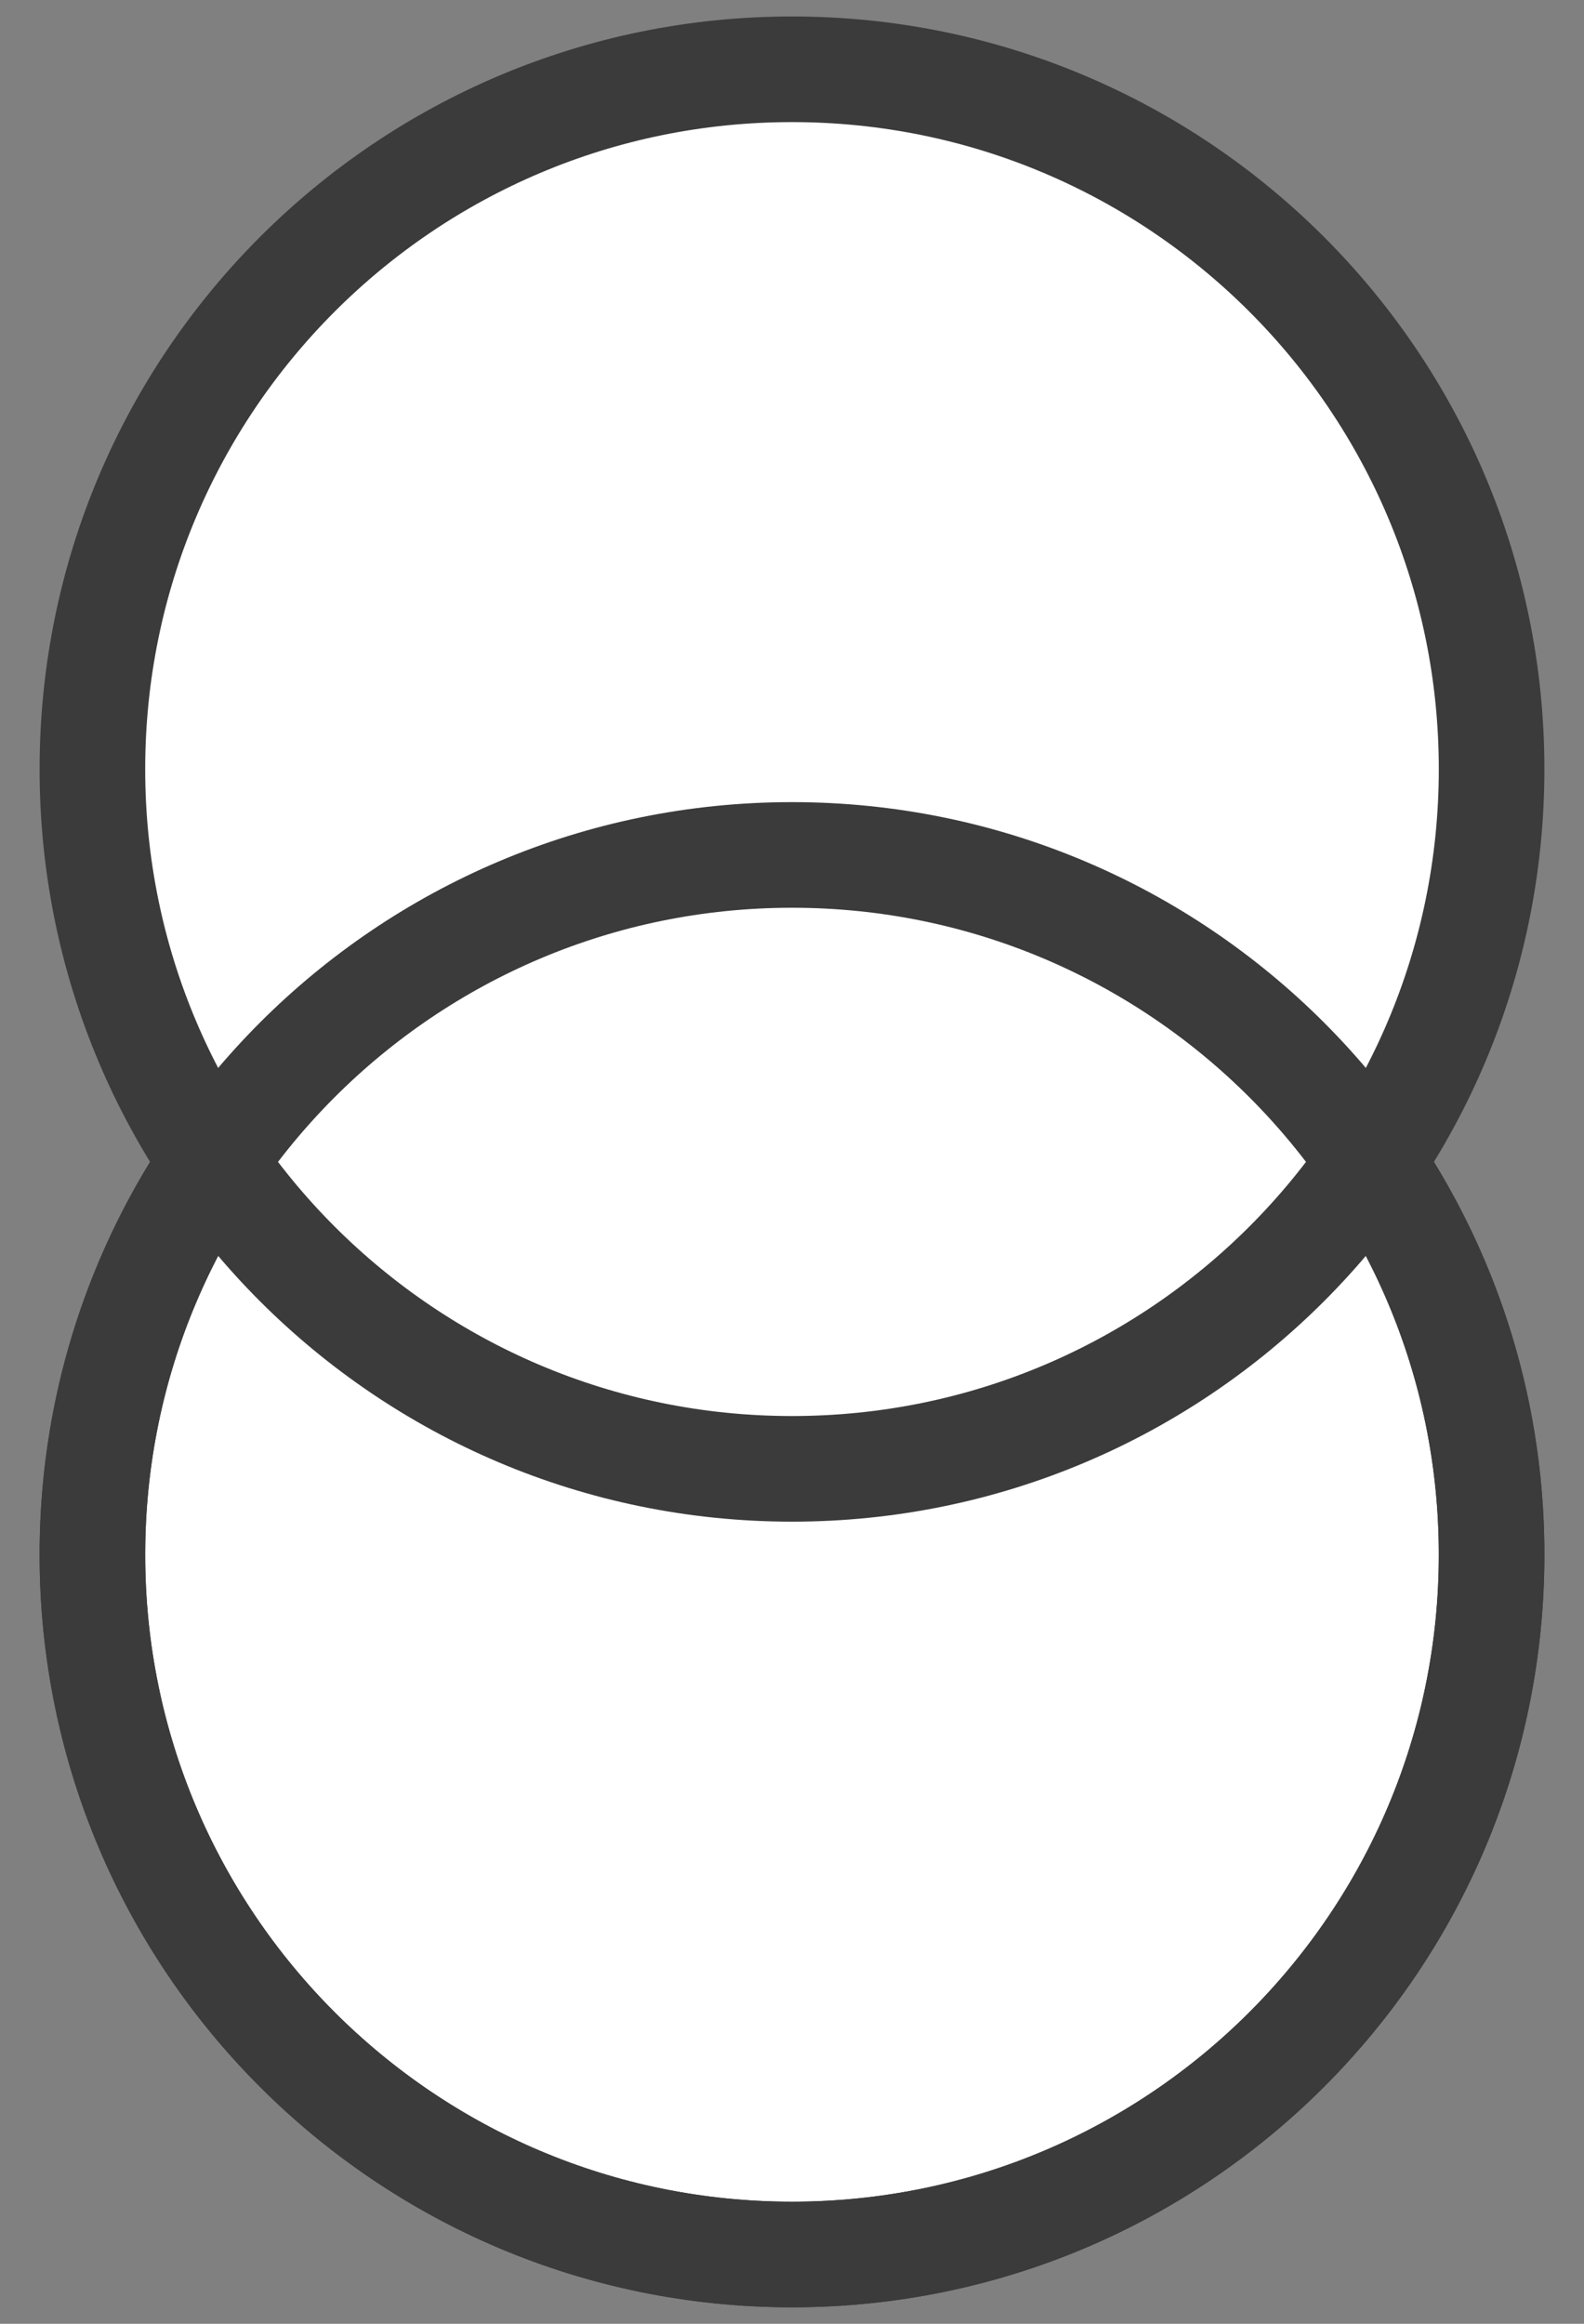 <?xml version="1.0" encoding="UTF-8" standalone="no"?>
<!DOCTYPE svg PUBLIC "-//W3C//DTD SVG 1.1//EN" "http://www.w3.org/Graphics/SVG/1.1/DTD/svg11.dtd">
<svg width="100%" height="100%" viewBox="0 0 15 22" version="1.1" xmlns="http://www.w3.org/2000/svg" xmlns:xlink="http://www.w3.org/1999/xlink" xml:space="preserve" xmlns:serif="http://www.serif.com/" style="fill-rule:evenodd;clip-rule:evenodd;">
    <rect x="0" y="0" width="15" height="22" fill="#808080" stroke="none"/>
    <g id="Layer_1" transform="matrix(1,0,0,1,0.413,-0.055)">
        <g transform="matrix(1,0,0,1,-0.538,-0.601)">
            <path d="M7.625,22C3.966,22 1,19.034 1,15.375C1,11.716 3.966,8.75 7.625,8.75C11.284,8.75 14.25,11.716 14.25,15.375C14.25,19.034 11.284,22 7.625,22Z" style="fill:white;fill-rule:nonzero;"/>
            <path d="M7.625,22C3.966,22 1,19.034 1,15.375C1,11.716 3.966,8.75 7.625,8.75C11.284,8.75 14.25,11.716 14.25,15.375C14.25,19.034 11.284,22 7.625,22Z" style="fill-opacity:0;fill-rule:nonzero;stroke:rgb(59,59,59);stroke-width:1px;"/>
        </g>
        <g transform="matrix(1,0,0,1,-0.538,-0.601)">
            <path d="M7.625,14.562C3.966,14.562 1,11.596 1,7.938C1,4.279 3.966,1.312 7.625,1.312C11.284,1.312 14.25,4.279 14.25,7.938C14.25,11.596 11.284,14.562 7.625,14.562Z" style="fill:white;fill-rule:nonzero;"/>
            <path d="M7.625,14.562C3.966,14.562 1,11.596 1,7.938C1,4.279 3.966,1.312 7.625,1.312C11.284,1.312 14.25,4.279 14.25,7.938C14.25,11.596 11.284,14.562 7.625,14.562Z" style="fill-opacity:0;fill-rule:nonzero;stroke:rgb(59,59,59);stroke-width:1px;"/>
        </g>
        <g transform="matrix(1,0,0,1,-0.538,-0.601)">
            <path d="M7.625,22C3.966,22 1,19.034 1,15.375C1,11.716 3.966,8.75 7.625,8.75C11.284,8.75 14.25,11.716 14.25,15.375C14.25,19.034 11.284,22 7.625,22Z" style="fill:white;fill-opacity:0;fill-rule:nonzero;"/>
            <path d="M7.625,22C3.966,22 1,19.034 1,15.375C1,11.716 3.966,8.75 7.625,8.75C11.284,8.75 14.25,11.716 14.25,15.375C14.25,19.034 11.284,22 7.625,22Z" style="fill-opacity:0;fill-rule:nonzero;stroke:rgb(59,59,59);stroke-width:1px;"/>
        </g>
    </g>
</svg>

